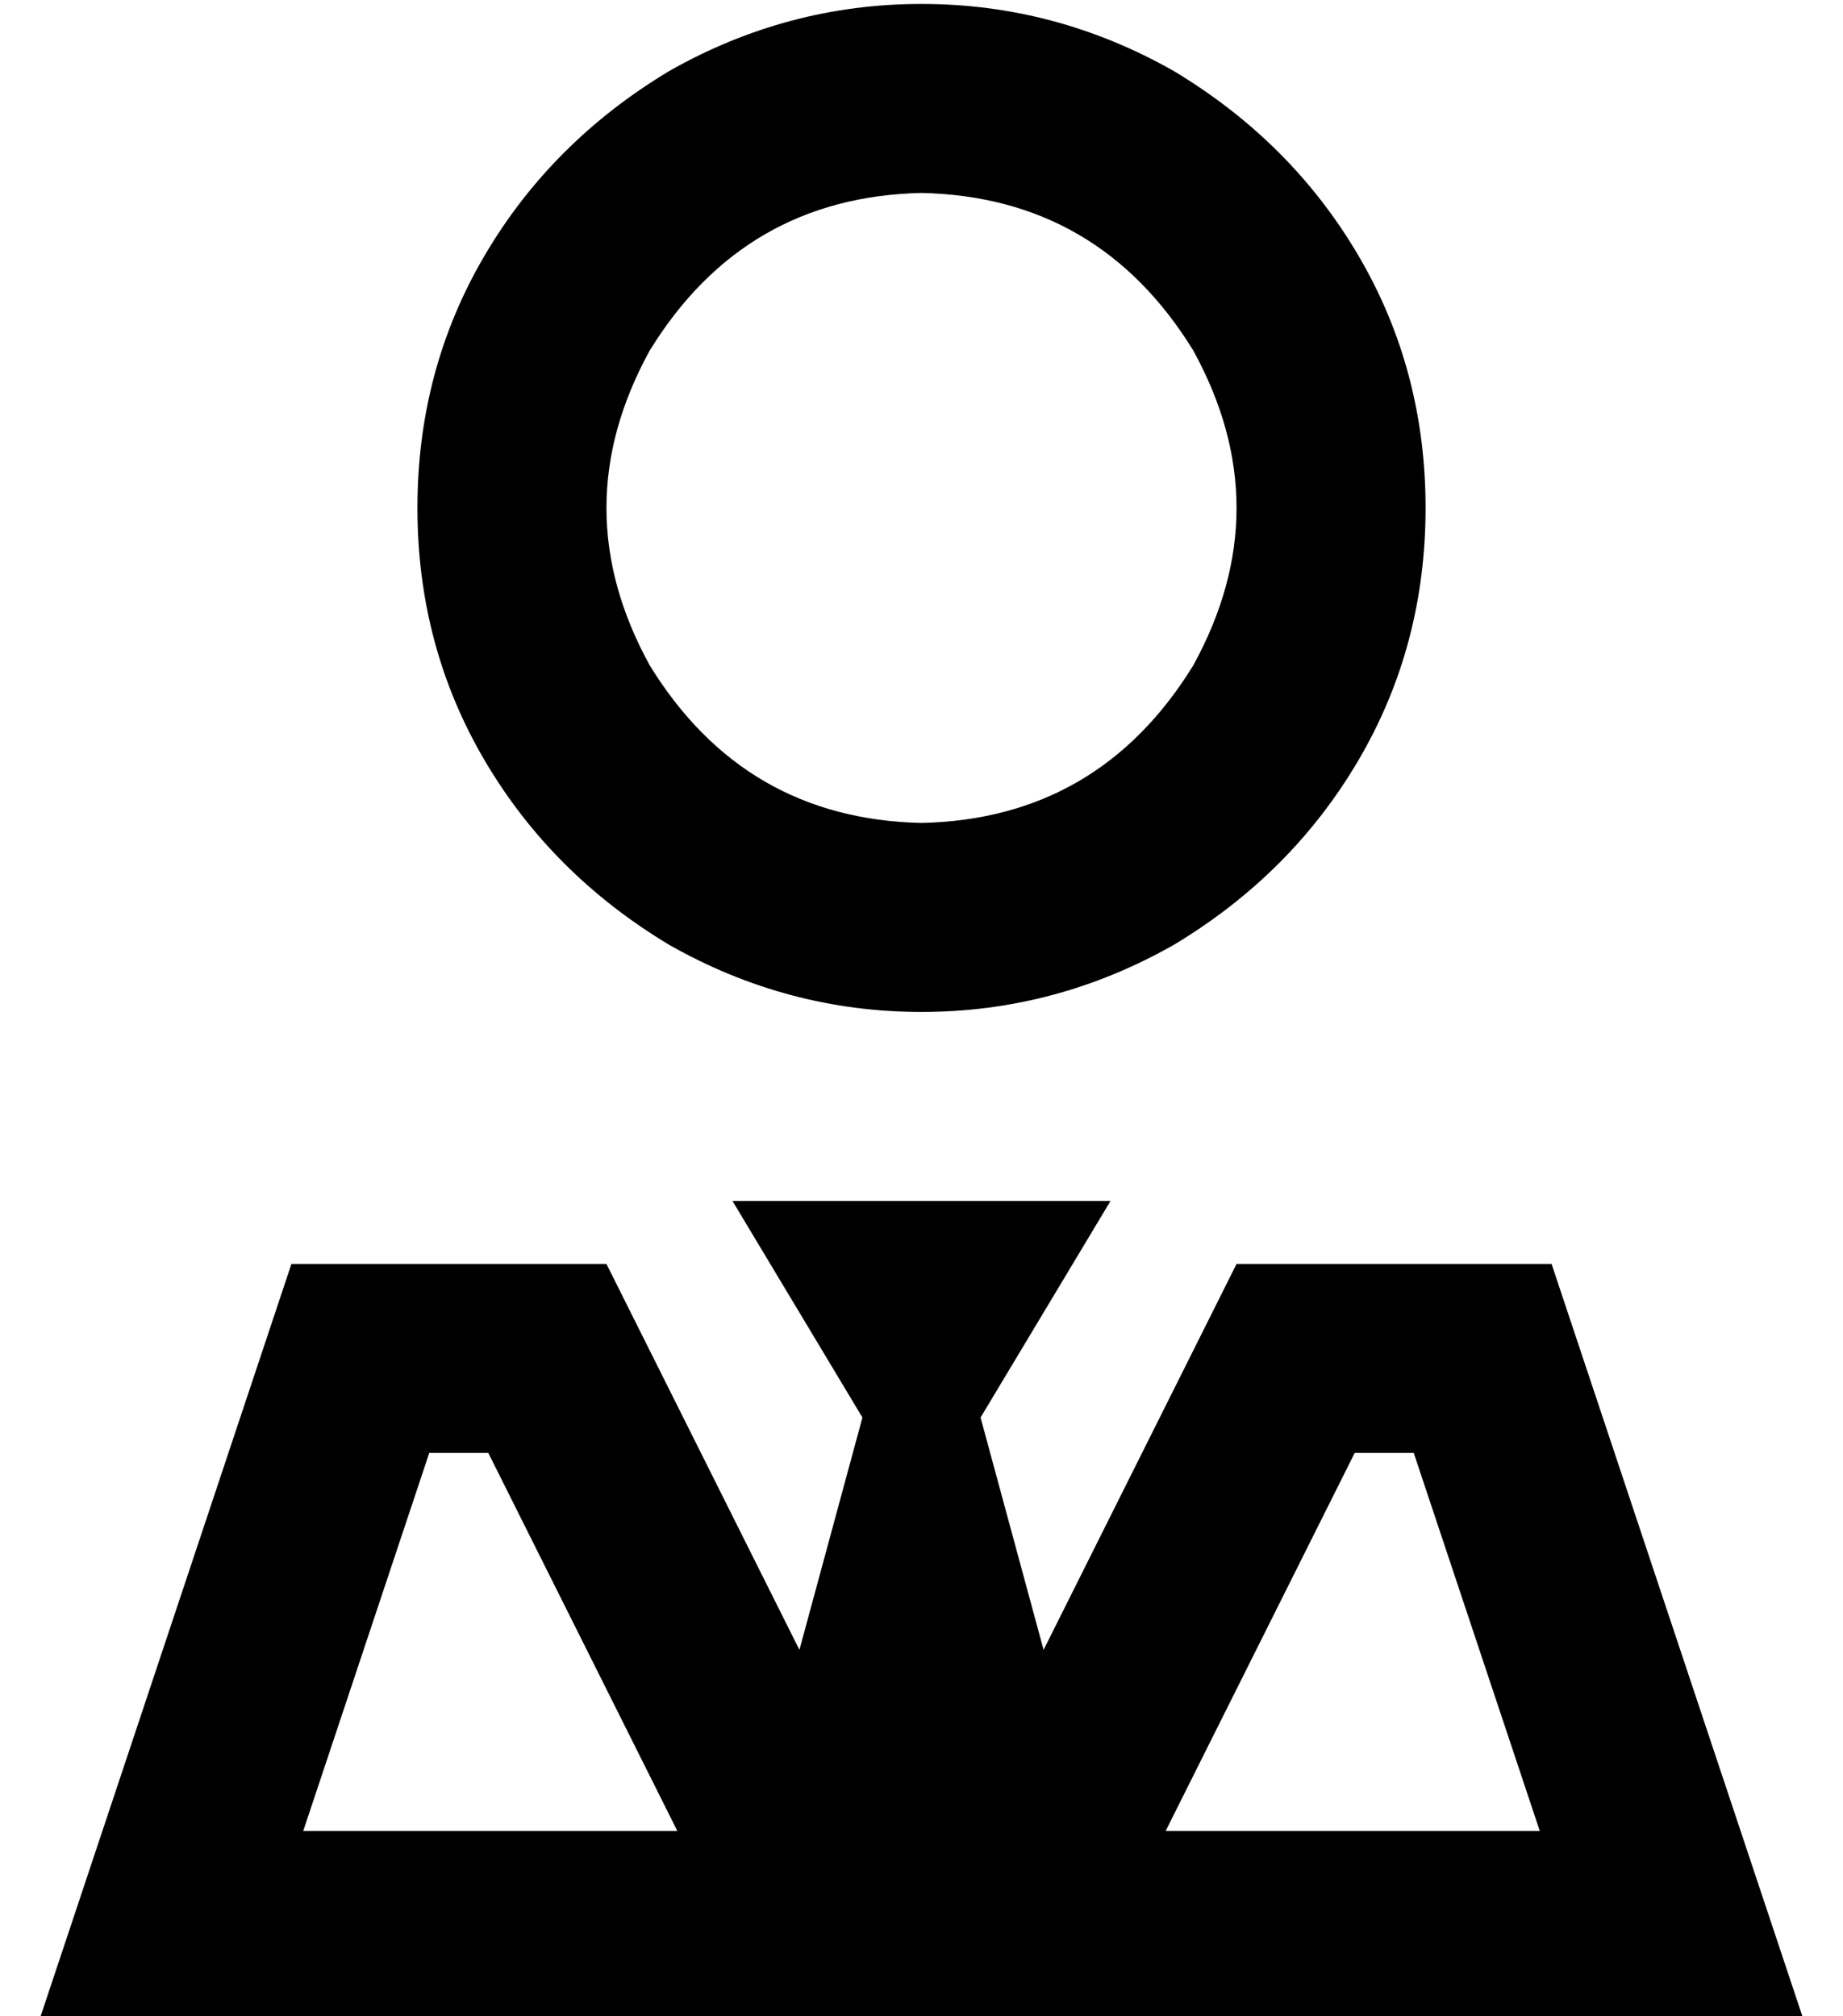 <?xml version="1.0" standalone="no"?>
<!DOCTYPE svg PUBLIC "-//W3C//DTD SVG 1.1//EN" "http://www.w3.org/Graphics/SVG/1.1/DTD/svg11.dtd" >
<svg xmlns="http://www.w3.org/2000/svg" xmlns:xlink="http://www.w3.org/1999/xlink" version="1.1" viewBox="-10 -40 468 512">
   <path fill="currentColor"
d="M224 169q45 -1 69 -40q22 -40 0 -80q-24 -39 -69 -40q-45 1 -69 40q-22 40 0 80q24 39 69 40v0zM352 89q0 35 -17 64v0v0q-17 29 -47 47q-30 17 -64 17t-64 -17q-30 -18 -47 -47t-17 -64t17 -64t47 -47q30 -17 64 -17t64 17q30 18 47 47t17 64v0zM209 320l-33 -55l33 55
l-33 -55h48h48l-33 55v0l16 59v0l49 -98v0h80v0l48 144v0l16 48v0h-51h-397l16 -48v0l48 -144v0h80v0l49 98v0l16 -59v0zM381 425l-32 -96l32 96l-32 -96h-15v0l-48 96v0h95v0zM114 329h-15h15h-15l-32 96v0h95v0l-48 -96v0z" />
</svg>
